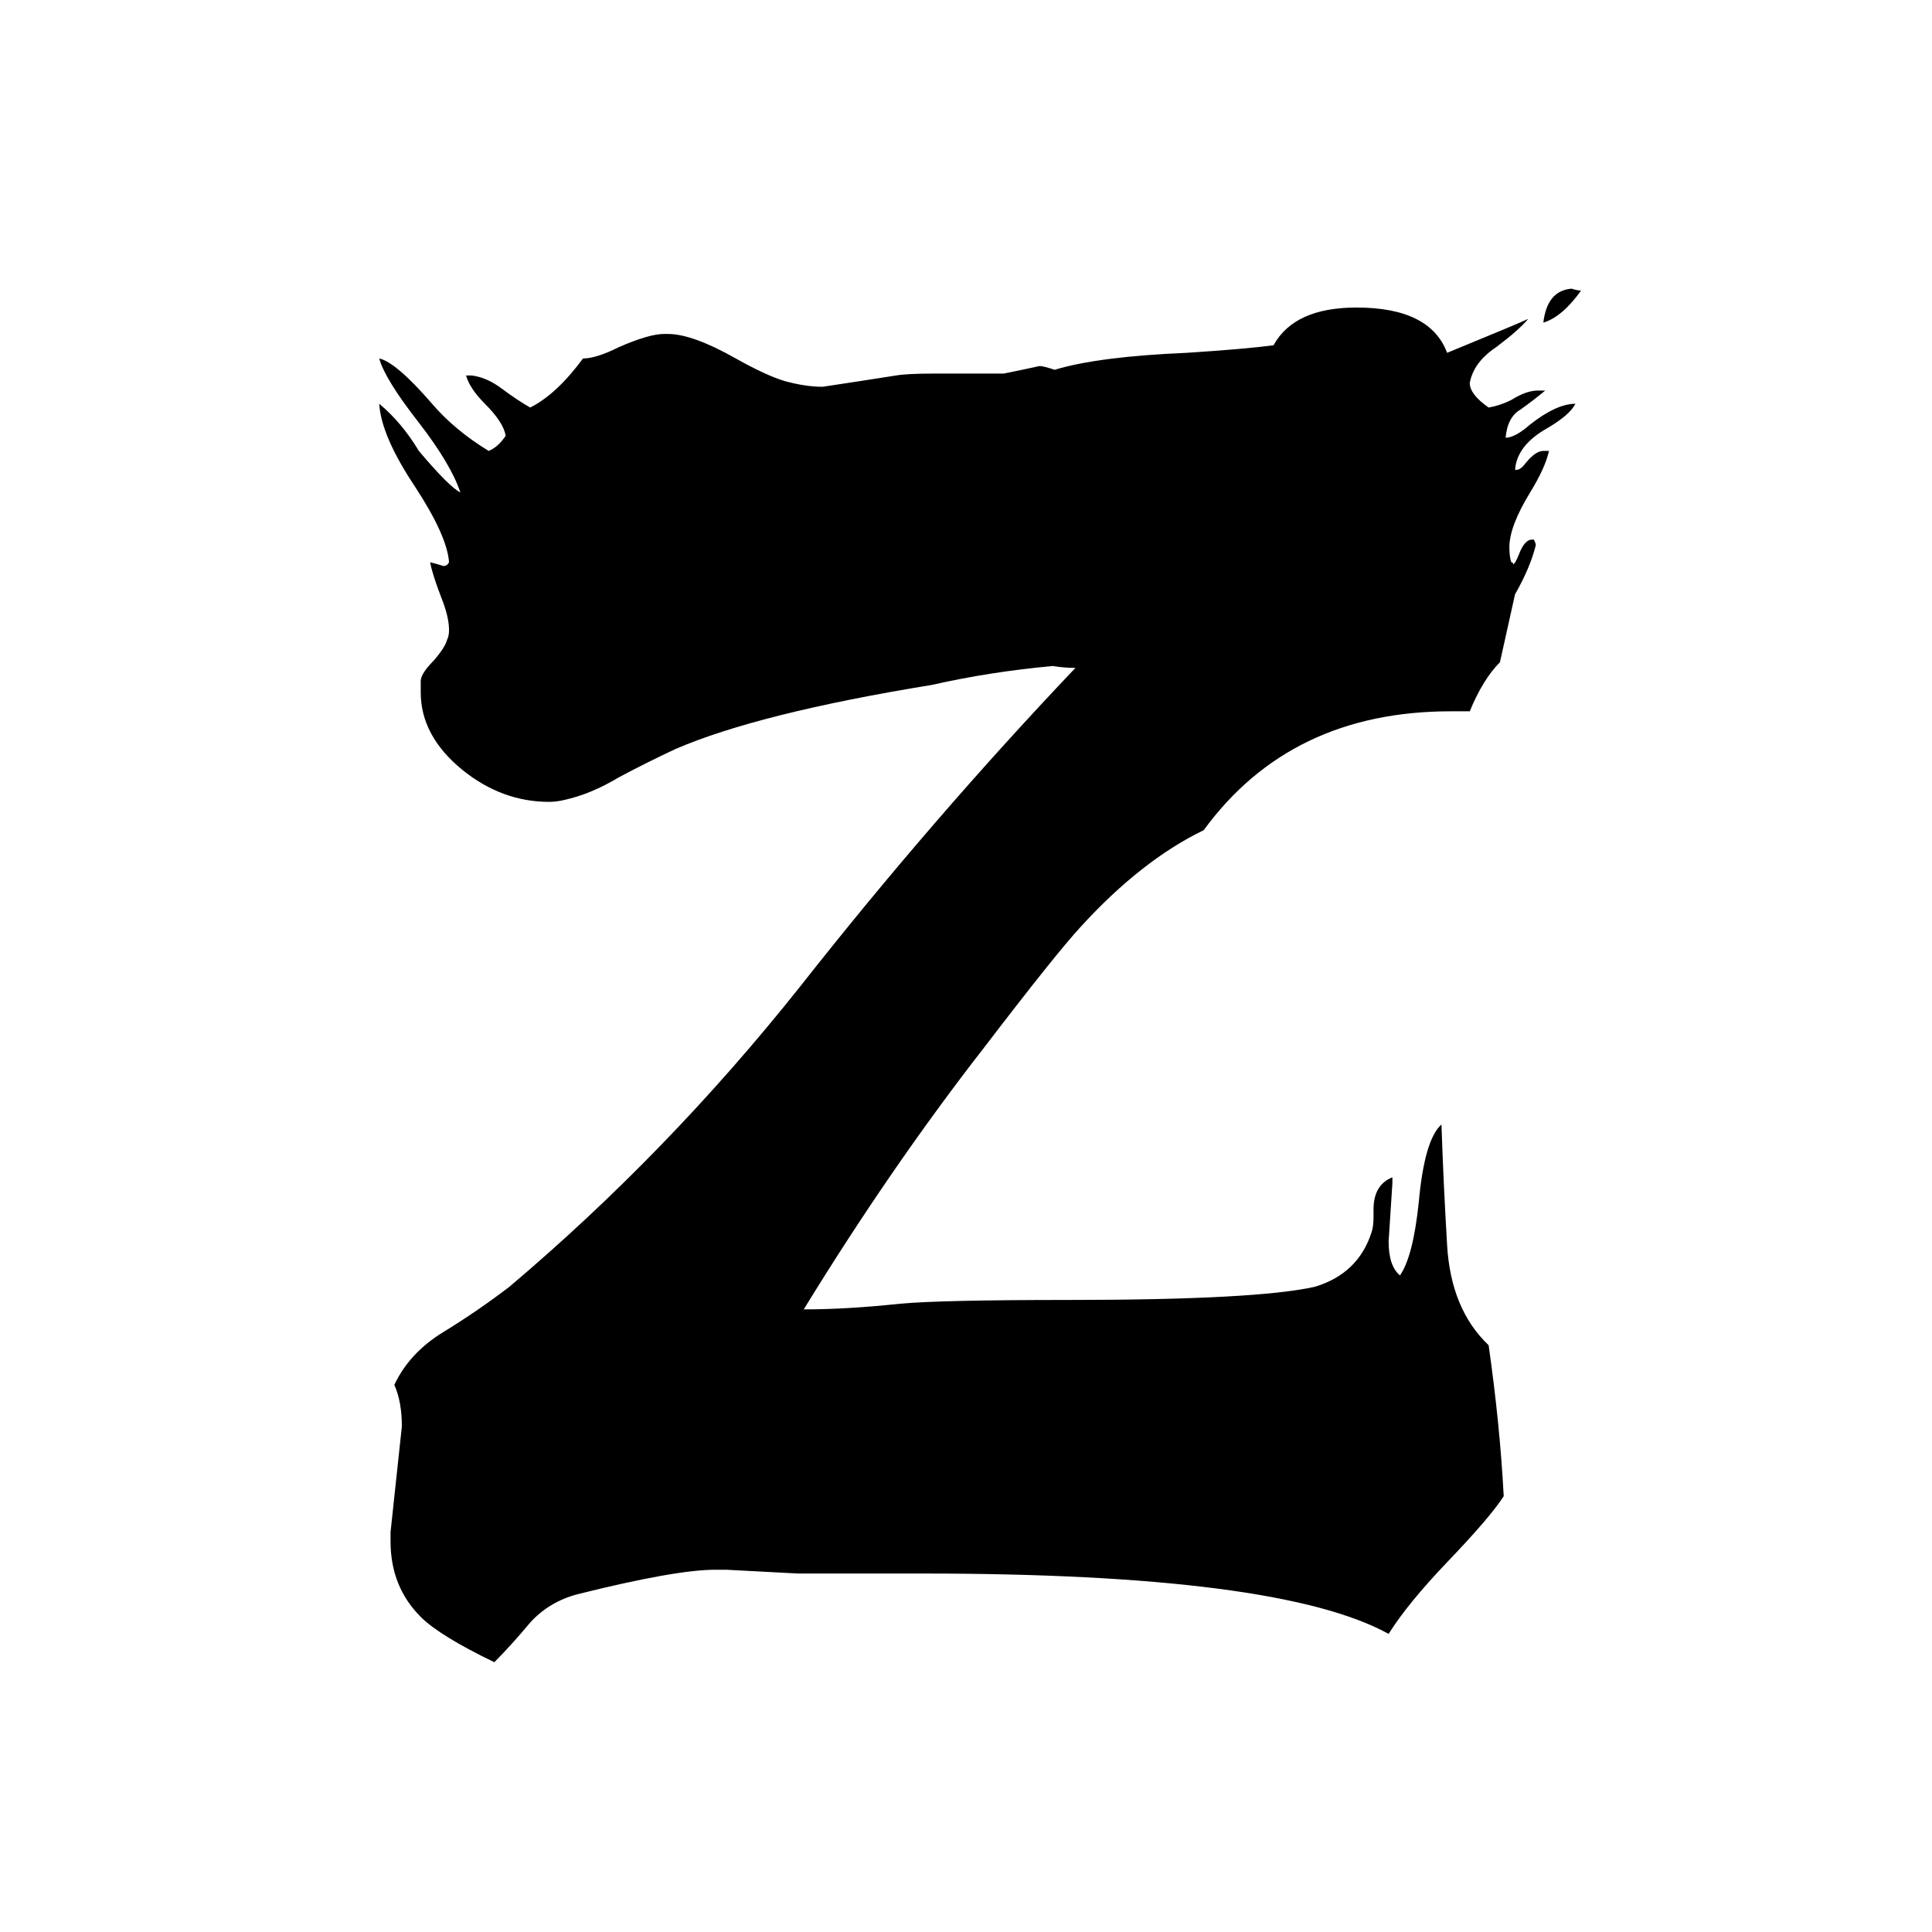 <svg xmlns="http://www.w3.org/2000/svg" viewBox="0 -800 1024 1024">
	<path fill="#000000" d="M838 -646Q828 -632 818 -629Q820 -646 833 -647Q836 -646 838 -646ZM728 -155V-159Q728 -172 738 -176V-173Q737 -157 736 -142Q736 -129 742 -124Q749 -134 752 -163Q755 -196 764 -204Q765 -174 767 -140Q769 -106 789 -87Q795 -45 797 -7Q790 4 767 28Q746 50 736 66Q678 34 489 34H423Q404 33 385 32H379Q358 32 306 45Q291 49 281 60Q271 72 262 81Q233 67 223 57Q207 41 207 17V12Q210 -16 213 -44Q213 -57 209 -66Q217 -83 235 -94Q253 -105 270 -118Q354 -189 424 -277Q494 -366 570 -446Q564 -446 558 -447Q525 -444 494 -437Q402 -422 358 -403Q343 -396 328 -388Q313 -379 299 -376Q295 -375 291 -375Q266 -375 245 -392Q223 -410 223 -433V-439Q223 -443 230 -450Q236 -457 237 -461Q238 -463 238 -466Q238 -473 234 -483Q229 -496 228 -502Q232 -501 235 -500Q237 -500 238 -502Q237 -516 220 -542Q202 -569 201 -586Q213 -576 222 -561Q238 -542 244 -539Q239 -554 222 -576Q204 -599 201 -610Q210 -608 229 -586Q241 -572 259 -561Q264 -563 268 -569Q267 -576 257 -586Q249 -594 247 -601H250Q258 -600 266 -594Q274 -588 281 -584Q295 -591 309 -610Q316 -610 328 -616Q344 -623 352 -623H354Q367 -623 390 -610Q406 -601 416 -598Q427 -595 436 -595Q456 -598 475 -601Q481 -602 495 -602H532Q542 -604 551 -606Q553 -606 559 -604Q582 -611 629 -613Q660 -615 675 -617Q686 -637 719 -637Q758 -637 767 -613Q806 -629 810 -631Q805 -625 793 -616Q781 -608 779 -597Q779 -591 789 -584Q795 -585 801 -588Q809 -593 815 -593H819Q813 -588 806 -583Q799 -579 798 -568Q803 -568 811 -575Q825 -586 835 -586Q832 -580 820 -573Q804 -564 803 -551H804Q806 -551 809 -555Q814 -561 818 -561H821Q819 -552 811 -539Q800 -521 800 -510Q800 -505 801 -502Q802 -502 802 -501Q803 -501 805 -506Q808 -514 812 -514H813Q814 -512 814 -511Q811 -499 803 -485Q799 -467 795 -449Q786 -440 779 -423H769Q684 -423 638 -360Q605 -344 573 -309Q560 -295 521 -244Q472 -181 426 -106Q449 -106 477 -109Q499 -111 566 -111Q666 -111 697 -118Q720 -125 727 -147Q728 -150 728 -155Z"/>
</svg>